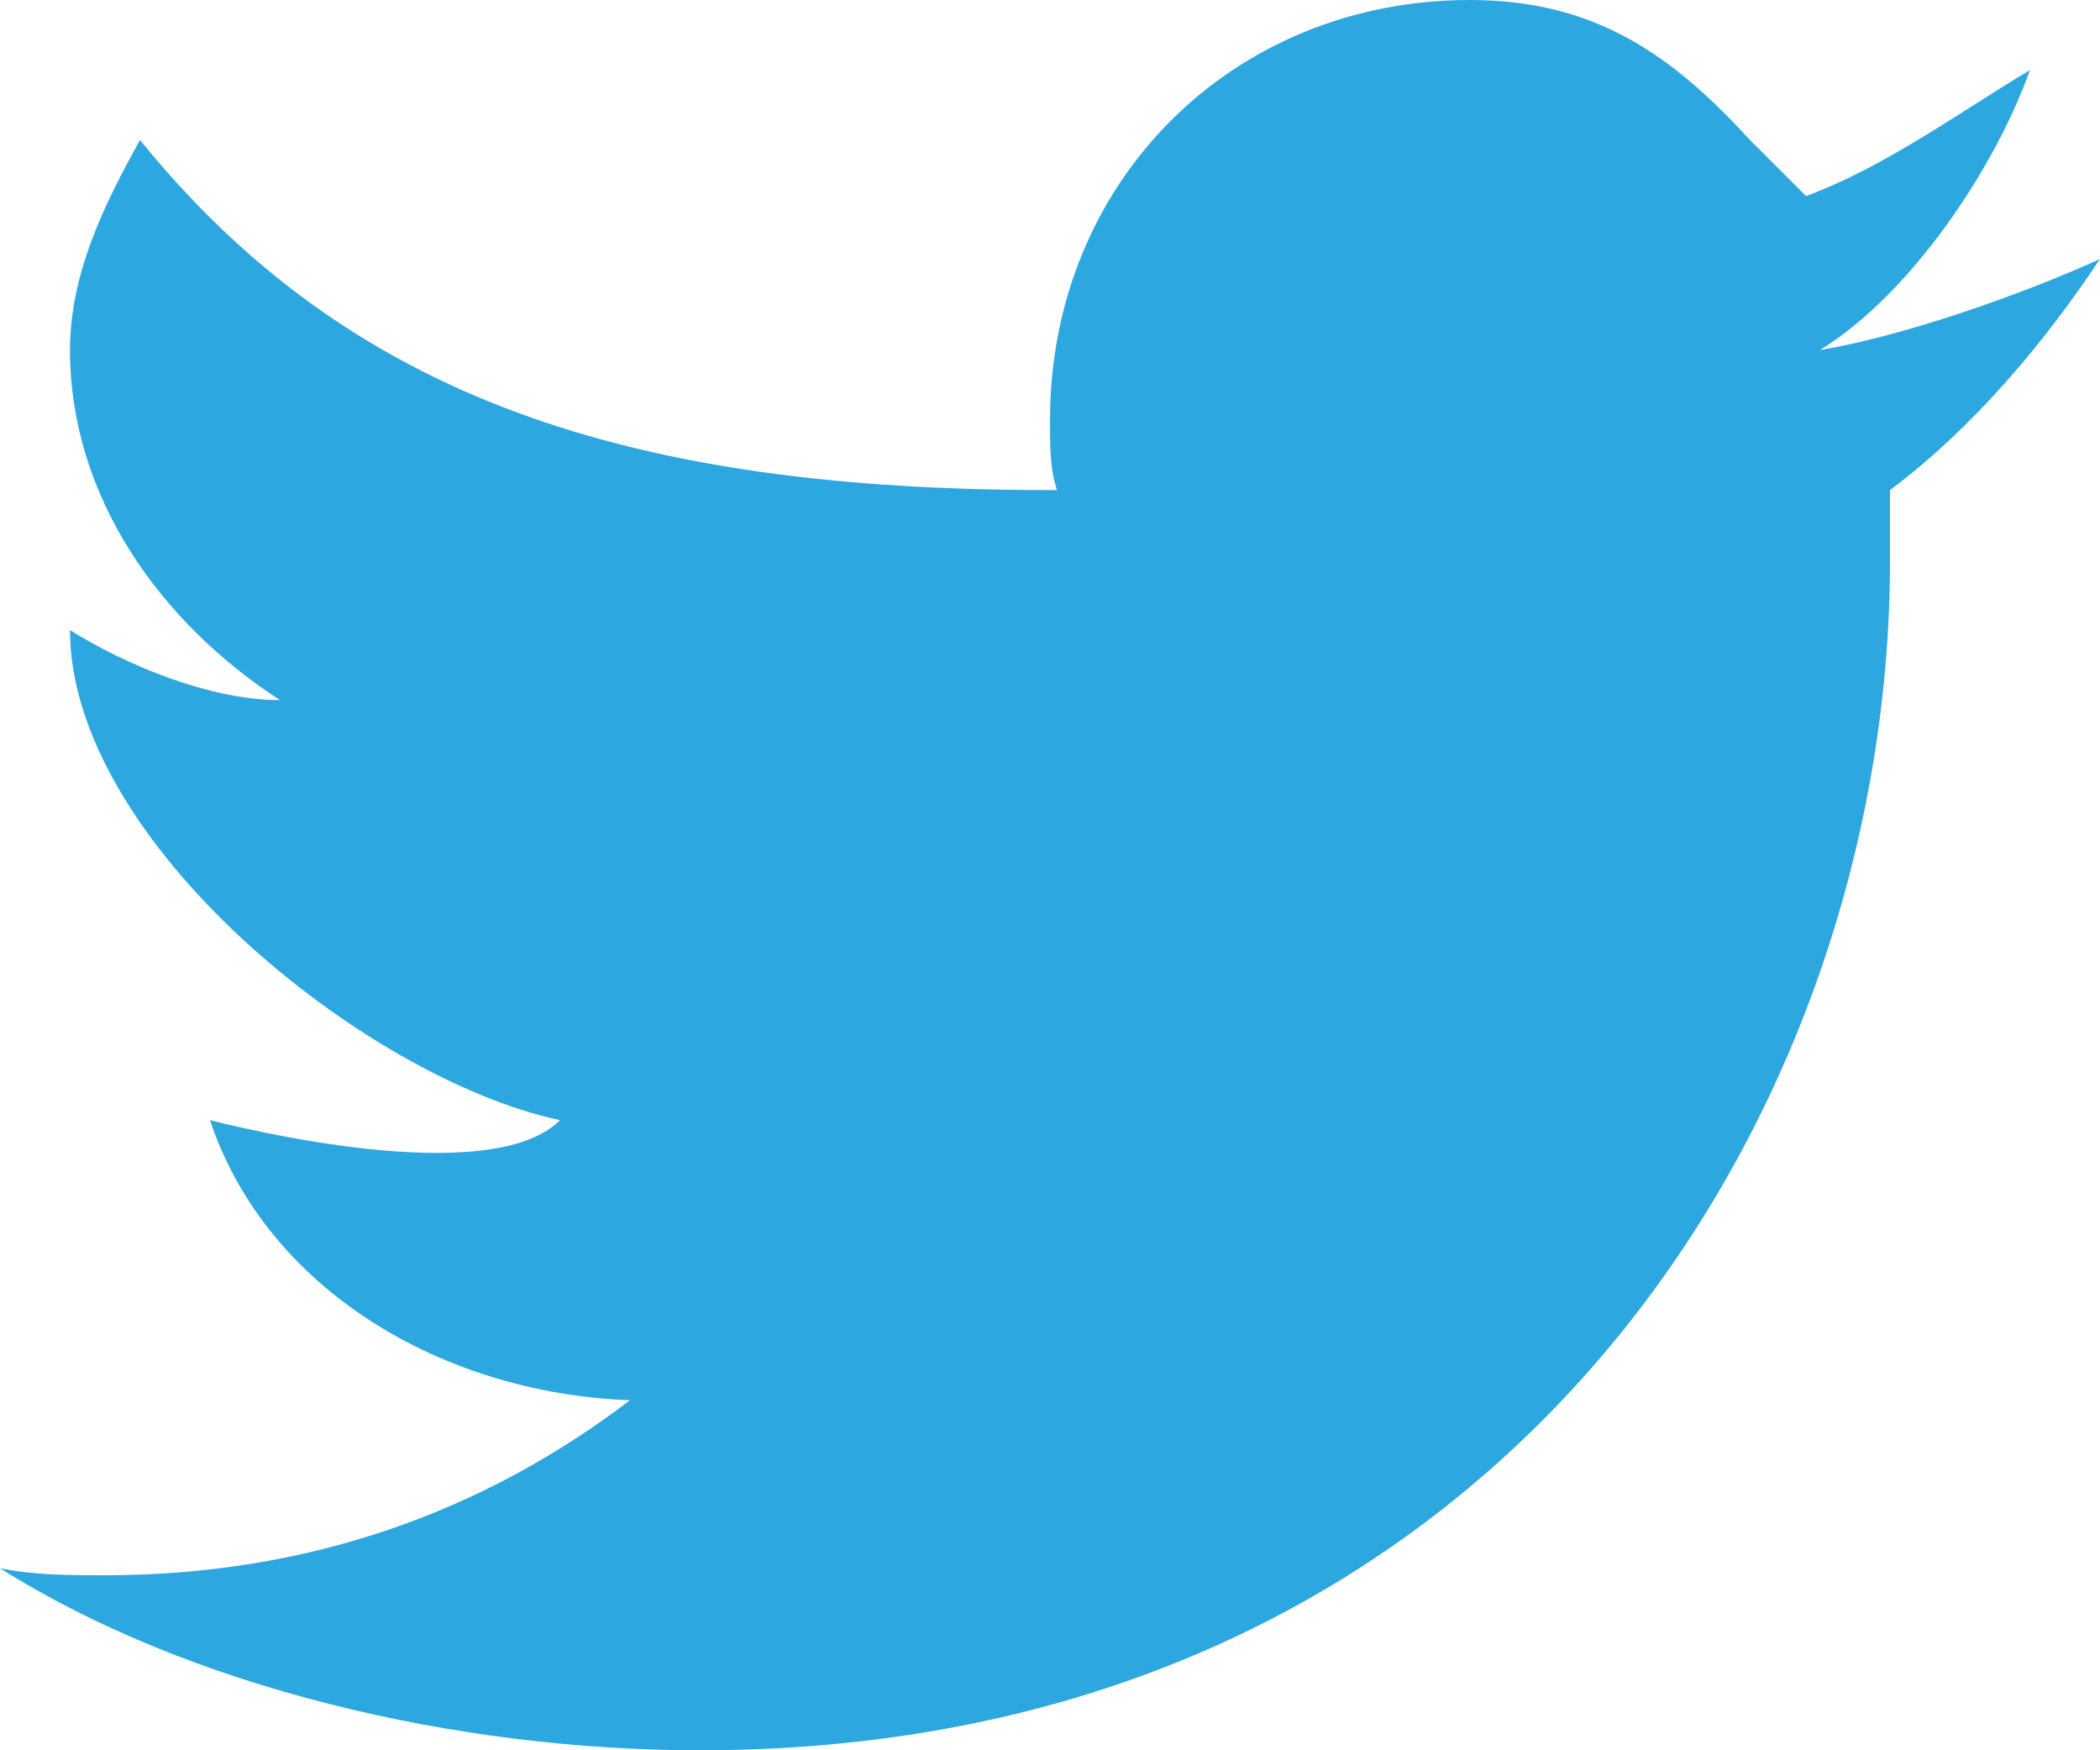 <svg width="24" height="20" viewBox="0 0 24 20" fill="none" xmlns="http://www.w3.org/2000/svg">
<path d="M24 2.96C23.12 3.36 21.76 3.84 20.8 4C21.84 3.36 22.8 1.92 23.2 0.8C22.4 1.28 21.52 1.92 20.64 2.24L20 1.6C19.12 0.64 18.24 0 16.8 0C14.08 0 12 2.08 12 4.8C12 5.12 12 5.36 12.08 5.6H12C7.2 5.6 4 4.56 1.6 1.6C1.2 2.32 0.8 3.12 0.8 4C0.8 5.68 1.84 7.12 3.2 8C2.4 8 1.44 7.6 0.8 7.2C0.8 9.6 4.16 12.32 6.4 12.8C5.6 13.6 2.72 12.88 2.4 12.8C3.04 14.72 5.04 15.92 7.2 16C5.52 17.28 3.52 18 1.2 18C0.8 18 0.4 18 0 17.92C2.16 19.28 5.2 20 8 20C17.04 20 21.6 12.88 21.6 6.4C21.6 6.16 21.6 5.84 21.6 5.6C22.56 4.88 23.36 3.92 24 2.96Z" fill="#2CA7E0"/>
</svg>
